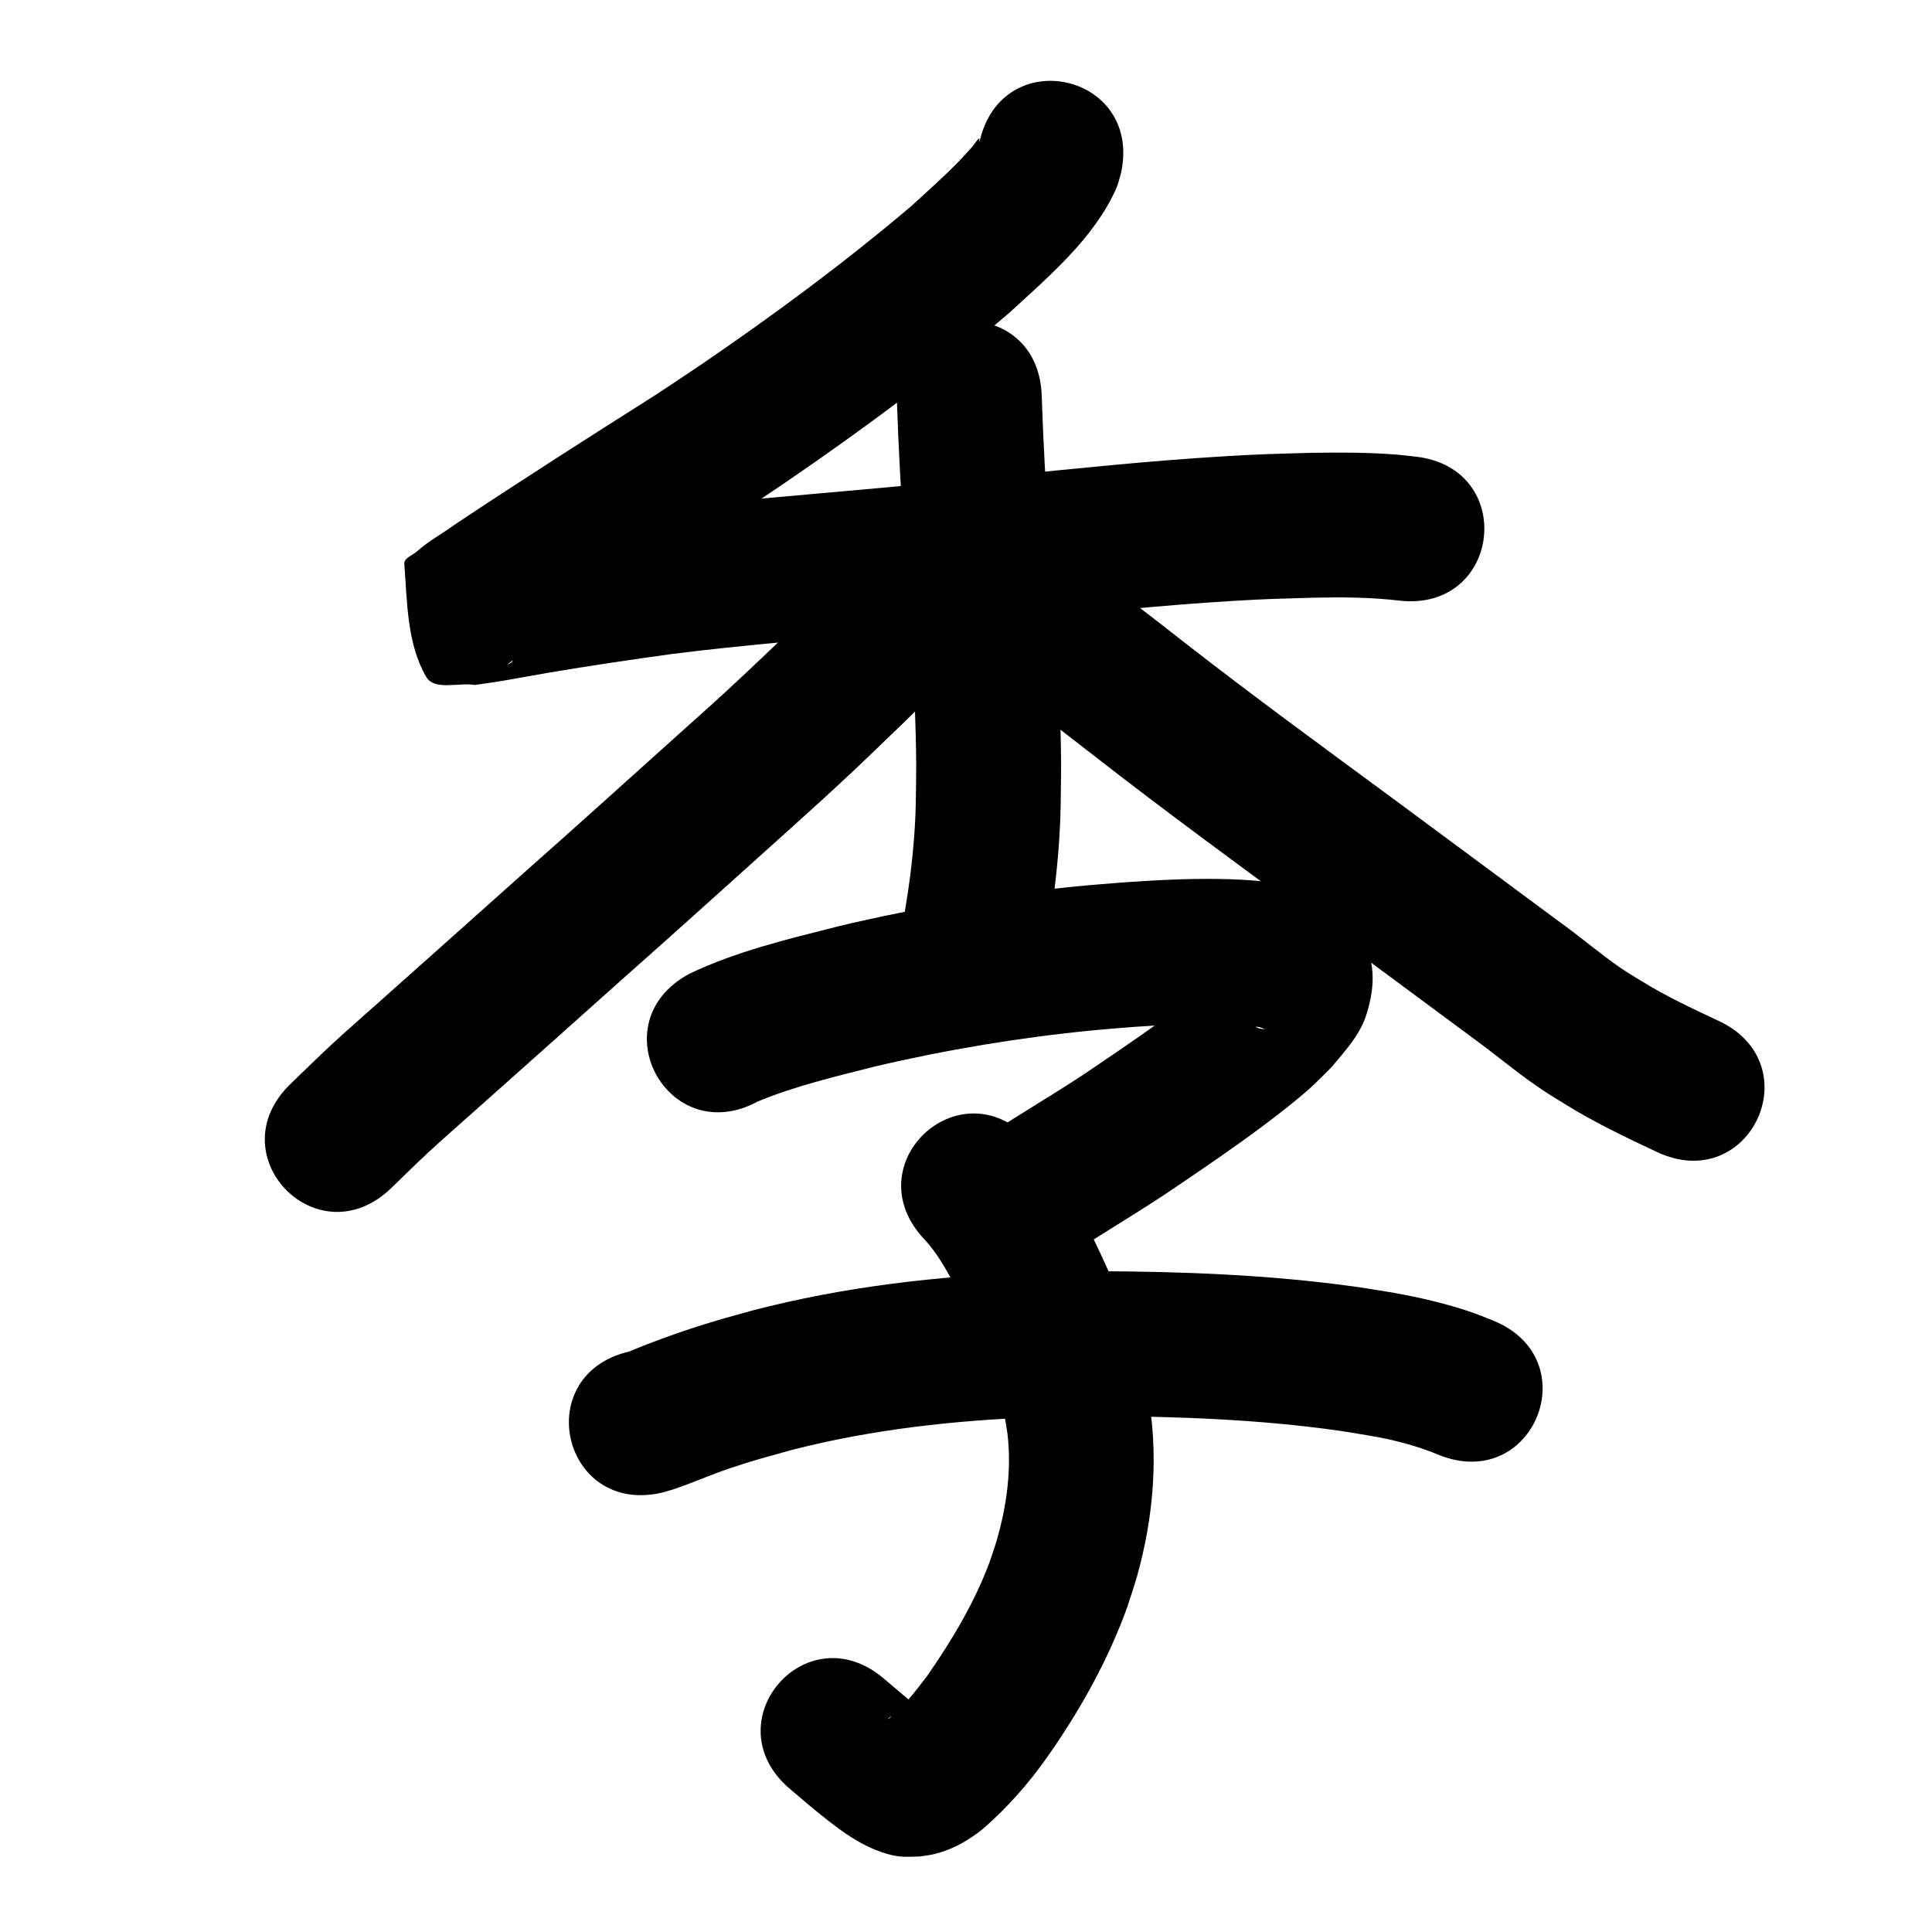 <?xml version="1.0" ?>
<svg xmlns="http://www.w3.org/2000/svg" width="1000" height="1000">
<path d="m 506.953,73.638 c -0.002,-0.175 -0.005,-2.155 -0.151,-2.035 -1.412,1.167 -2.284,2.867 -3.495,4.242 -2.244,2.547 -4.494,5.093 -6.866,7.52 -8.473,8.669 -15.598,14.92 -24.713,23.269 -34.509,29.264 -70.965,56.227 -108.323,81.737 -7.902,5.396 -15.923,10.616 -23.884,15.924 -34.674,21.952 -69.252,44.052 -103.439,66.756 -6.678,4.911 -14.164,8.894 -20.387,14.435 -2.245,1.999 -6.64,3.343 -6.414,6.341 1.494,19.8 1.333,41.315 11.304,58.486 4.262,7.339 16.738,2.813 25.107,4.219 3.738,-0.535 7.486,-1.008 11.214,-1.605 9.15,-1.465 18.246,-3.255 27.384,-4.794 20.974,-3.531 41.987,-6.643 63.054,-9.566 38.083,-4.85 76.373,-7.765 114.593,-11.268 30.695,-2.813 32.394,-3.067 63.275,-6.217 37.65,-3.793 75.306,-7.776 113.088,-10.054 18.37,-1.108 24.2,-1.149 42.031,-1.67 14.71,-0.306 29.44,-0.201 44.061,1.531 52.711,5.837 60.965,-68.708 8.254,-74.544 v 0 c -3.288,-0.348 -6.567,-0.782 -9.863,-1.045 -14.856,-1.182 -29.781,-1.124 -44.669,-0.909 -19.341,0.579 -25.169,0.615 -45.099,1.824 -38.558,2.339 -76.991,6.376 -115.416,10.255 -30.302,3.093 -32.134,3.36 -62.296,6.124 -39.453,3.616 -78.977,6.632 -118.283,11.688 -32.252,4.489 -64.443,9.416 -96.452,15.426 5.356,1.613 13.989,-0.354 16.069,4.838 7.156,17.866 6.97,37.909 8.73,57.075 0.13,1.412 -2.179,1.818 -3.237,2.762 -0.635,0.567 1.281,-1.125 1.967,-1.629 3.584,-2.634 10.204,-7.02 13.48,-9.227 34.228,-22.736 68.87,-44.832 103.568,-66.842 8.406,-5.611 16.873,-11.132 25.217,-16.834 40.089,-27.398 79.196,-56.388 116.093,-87.974 20.205,-18.595 43.986,-38.668 55.311,-64.361 1.114,-2.528 1.645,-5.274 2.467,-7.911 11.29,-51.817 -61.991,-67.784 -73.281,-15.966 z"/>
<path d="m 464.242,207.454 c 0.816,25.362 2.298,50.689 3.99,76.005 2.663,37.438 5.805,74.892 5.988,112.45 0.032,6.599 -0.141,13.198 -0.212,19.797 -0.525,24.597 -3.942,49.006 -8.848,73.079 -10.521,51.979 62.988,66.858 73.509,14.879 v 0 c 5.785,-28.738 9.798,-57.864 10.335,-87.218 0.067,-7.336 0.244,-14.673 0.201,-22.009 -0.228,-38.737 -3.36,-77.373 -6.141,-115.986 -1.65,-24.61 -3.088,-49.231 -3.878,-73.885 -2.043,-52.994 -76.987,-50.105 -74.944,2.889 z"/>
<path d="m 451.666,284.168 c -1.563,1.426 -3.178,2.795 -4.688,4.277 -3.797,3.726 -7.353,7.691 -11.083,11.484 -10.638,10.818 -21.499,21.381 -32.441,31.891 -5.366,5.104 -10.692,10.248 -16.097,15.311 -18.769,17.581 -20.61,18.963 -40.416,36.785 -24.936,22.439 -49.842,44.896 -74.961,67.13 -25.753,23.042 -51.559,46.023 -77.359,69.011 -7.655,6.821 -15.394,13.552 -22.917,20.518 -7.196,6.663 -14.158,13.575 -21.236,20.362 -38.251,36.734 13.699,90.829 51.949,54.095 v 0 c 6.438,-6.193 12.759,-12.51 19.314,-18.58 7.439,-6.889 15.091,-13.544 22.661,-20.289 25.78,-22.971 51.567,-45.933 77.299,-68.959 25.251,-22.353 50.293,-44.924 75.358,-67.484 19.672,-17.706 39.424,-35.332 58.371,-53.822 14.51,-13.95 12.516,-11.886 25.57,-24.936 2.921,-2.92 5.83,-5.853 8.725,-8.8 3.078,-3.134 6.295,-6.151 9.109,-9.524 0.085,-0.102 -0.246,0.097 -0.37,0.146 41.448,-33.084 -5.34,-91.701 -46.788,-58.616 z"/>
<path d="m 523.121,359.644 c 0.734,0.389 1.487,0.743 2.202,1.167 5.698,3.377 11.166,7.577 16.445,11.511 7.085,5.279 17.547,13.45 24.259,18.652 36.122,28.196 73.123,55.23 110.018,82.398 29.017,21.563 58.157,42.962 87.163,64.539 10.523,7.649 20.485,16.061 31.16,23.504 6.693,4.667 8.895,5.894 15.808,10.163 15.206,9.438 31.352,17.147 47.534,24.724 48.036,22.474 79.819,-45.458 31.783,-67.933 v 0 c -13.624,-6.369 -27.265,-12.757 -40.066,-20.7 -4.048,-2.467 -7.052,-4.214 -10.925,-6.895 -10.486,-7.258 -20.178,-15.604 -30.531,-23.042 -29.105,-21.647 -58.339,-43.121 -87.454,-64.754 -36.401,-26.804 -72.912,-53.471 -108.55,-81.289 -17.836,-13.818 -35.434,-28.41 -55.363,-39.157 -47.455,-23.675 -80.936,43.437 -33.481,67.112 z"/>
<path d="m 392.343,570.081 c 19.423,-8.054 40.022,-12.838 60.339,-18.019 37.254,-8.777 75.098,-15.051 113.191,-18.773 7.172,-0.701 14.363,-1.201 21.544,-1.802 16.223,-1.114 32.509,-2.017 48.776,-1.4 4.714,0.179 11.628,0.606 16.516,1.779 0.703,0.169 1.299,0.634 1.949,0.951 -1.323,-0.322 -2.814,-0.243 -3.969,-0.965 -8.256,-5.159 -11.892,-8.834 -14.628,-18.607 -0.917,-3.277 -0.375,-6.796 -0.471,-10.198 -0.027,-0.959 1.055,-2.983 0.101,-2.878 -1.528,0.168 -2.196,2.153 -3.294,3.229 -2.021,1.847 -3.98,3.763 -6.063,5.54 -5.538,4.725 -13.599,10.866 -19.279,15.073 -12.697,9.404 -25.749,18.287 -38.822,27.154 -19.317,13.394 -39.89,24.865 -59.329,38.066 -3.101,2.106 -6.127,4.321 -9.19,6.481 -43.281,30.648 0.062,91.856 43.342,61.208 v 0 c 21.797,-15.518 45.261,-28.502 67.288,-43.693 14.217,-9.65 28.417,-19.313 42.199,-29.584 7.972,-5.941 18.174,-13.78 25.569,-20.445 3.839,-3.46 7.395,-7.22 11.092,-10.831 7.344,-8.967 14.781,-16.456 18.306,-28.049 4.612,-15.169 4.277,-28.133 -4.035,-42.086 -8.069,-13.545 -15.214,-15.197 -27.729,-21.39 -4.056,-1.062 -8.056,-2.369 -12.169,-3.185 -7.969,-1.581 -18.535,-2.298 -26.538,-2.566 -18.652,-0.625 -37.32,0.353 -55.92,1.66 -7.854,0.666 -15.719,1.224 -23.563,1.999 -41.544,4.109 -82.816,10.997 -123.433,20.643 -26.212,6.704 -52.939,12.92 -77.44,24.706 -46.655,25.215 -10.995,91.195 35.66,65.98 z"/>
<path d="m 478.564,641.569 c 8.931,9.771 14.671,21.951 20.562,33.671 8.463,17.629 16.25,35.802 20.321,55.014 0.787,3.714 1.289,7.483 1.933,11.225 2.328,18.795 -0.236,37.775 -5.505,55.885 -1.132,3.89 -2.539,7.695 -3.809,11.542 -7.831,20.872 -19.347,40.078 -32.01,58.332 -6.038,7.973 -12.244,16.088 -20.076,22.413 -0.096,0.014 -0.339,0.125 -0.288,0.042 1.053,-1.725 6.073,-2.932 7.932,-3.311 3.894,-0.273 4.488,-0.52 8.633,0.17 1.453,0.242 2.825,1.265 4.285,1.074 0.789,-0.103 -1.306,-0.908 -1.946,-1.38 -5.86,-4.322 -4.347,-3.252 -11.007,-8.809 -3.38,-2.873 -6.761,-5.747 -10.141,-8.62 -40.423,-34.329 -88.971,22.839 -48.548,57.167 v 0 c 3.721,3.157 7.442,6.315 11.163,9.472 11.973,9.692 24.076,19.856 39.224,24.151 6.748,1.913 9.938,1.433 16.562,1.323 4.692,-0.661 6.095,-0.688 10.818,-2.12 8.093,-2.453 15.405,-6.794 21.96,-12.076 12.543,-10.886 23.584,-23.327 33.162,-36.906 2.237,-3.256 4.535,-6.471 6.711,-9.769 14.092,-21.363 26.255,-44.112 34.969,-68.207 1.755,-5.565 3.709,-11.071 5.264,-16.694 7.835,-28.324 10.673,-57.9 6.442,-87.063 -1.038,-5.533 -1.88,-11.106 -3.113,-16.599 -5.481,-24.415 -15.112,-47.66 -26.008,-70.099 -9.268,-18.239 -18.878,-36.644 -33.174,-51.543 -36.569,-38.408 -90.887,13.309 -54.317,51.717 z"/>
<path d="m 342.798,772.557 c 1.978,-0.581 3.978,-1.089 5.933,-1.744 9.814,-3.289 19.255,-7.553 29.076,-10.844 12.929,-4.331 18.478,-5.684 32.073,-9.493 41.83,-10.735 84.958,-15.408 128.045,-16.963 9.808,-0.354 19.626,-0.368 29.438,-0.551 41.802,0.179 83.749,1.643 125.19,7.495 5.468,0.772 10.903,1.761 16.354,2.641 12.294,2.076 24.348,5.166 35.847,9.981 49.226,19.732 77.131,-49.883 27.905,-69.615 v 0 c -3.199,-1.253 -6.356,-2.619 -9.597,-3.759 -13.748,-4.836 -27.976,-8.102 -42.306,-10.665 -6.342,-1.006 -12.666,-2.134 -19.025,-3.019 -44.973,-6.263 -90.473,-7.939 -135.831,-8.045 -10.691,0.216 -21.386,0.245 -32.072,0.649 -48.573,1.838 -97.151,7.385 -144.262,19.654 -6.64,1.875 -13.31,3.646 -19.92,5.626 -14.923,4.469 -29.596,9.688 -43.99,15.637 -51.629,12.121 -34.488,85.136 17.141,73.015 z"/>
</svg>
